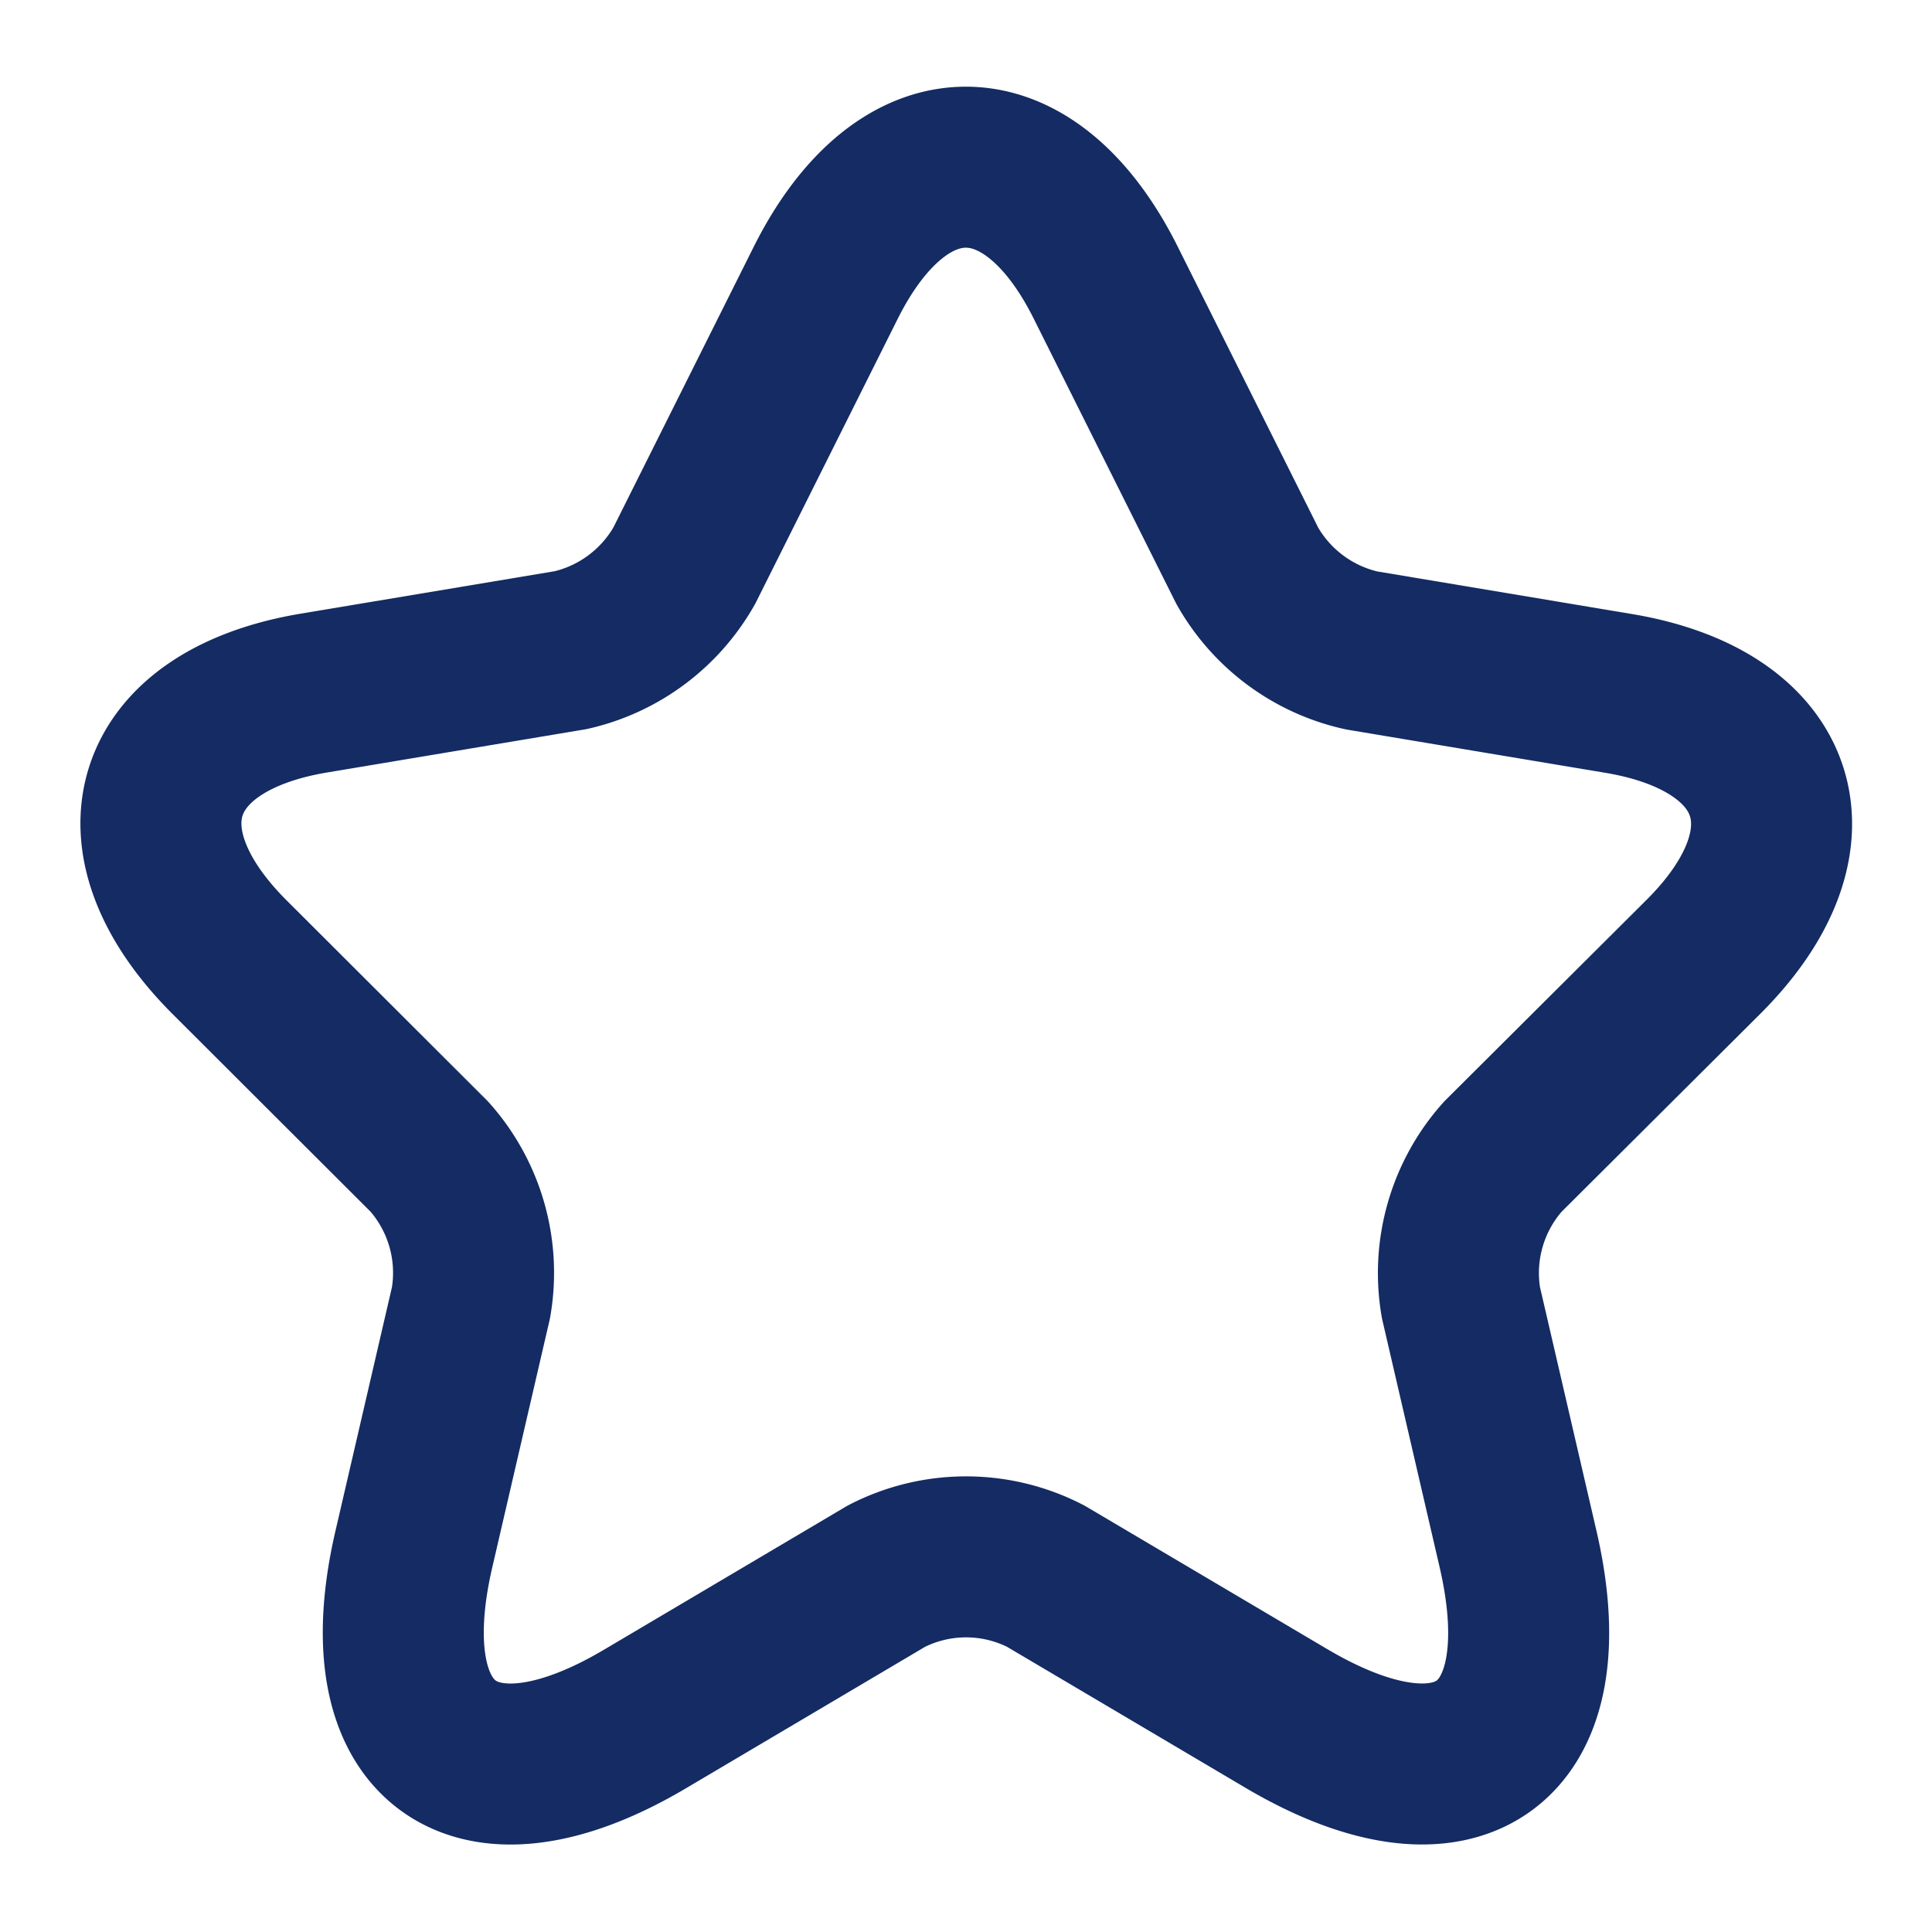 <svg id="vuesax_linear_star" data-name="vuesax/linear/star" xmlns="http://www.w3.org/2000/svg" width="18" height="18" viewBox="0 0 18 18">
  <g id="star" transform="translate(0 0)">
    <path id="Vector" d="M8.8,1.074l1.32,2.64a1.63,1.63,0,0,0,1.065.788l2.392.4c1.53.255,1.89,1.365.787,2.46L12.5,9.219a1.628,1.628,0,0,0-.39,1.358l.533,2.3c.42,1.823-.547,2.528-2.16,1.575L8.242,13.127a1.621,1.621,0,0,0-1.485,0L4.514,14.454c-1.605.953-2.58.24-2.16-1.575l.533-2.3A1.628,1.628,0,0,0,2.5,9.219L.637,7.359c-1.1-1.1-.742-2.205.788-2.46l2.393-.4a1.633,1.633,0,0,0,1.057-.788l1.32-2.64C6.914-.358,8.084-.358,8.8,1.074Z" transform="translate(1.501 1.558)" fill="none" stroke="#142b63" stroke-linecap="round" stroke-linejoin="round" stroke-width="1.5"/>
    <g id="Vector-2" data-name="Vector" transform="translate(0 0)" fill="none" opacity="0">
      <path d="M0,0H18V18H0Z" stroke="none"/>
      <path d="M 1 1 L 1 17 L 17 17 L 17 1 L 1 1 M 0 0 L 18 0 L 18 18 L 0 18 L 0 0 Z" stroke="none" fill="#142b63"/>
    </g>
  </g>
</svg>
